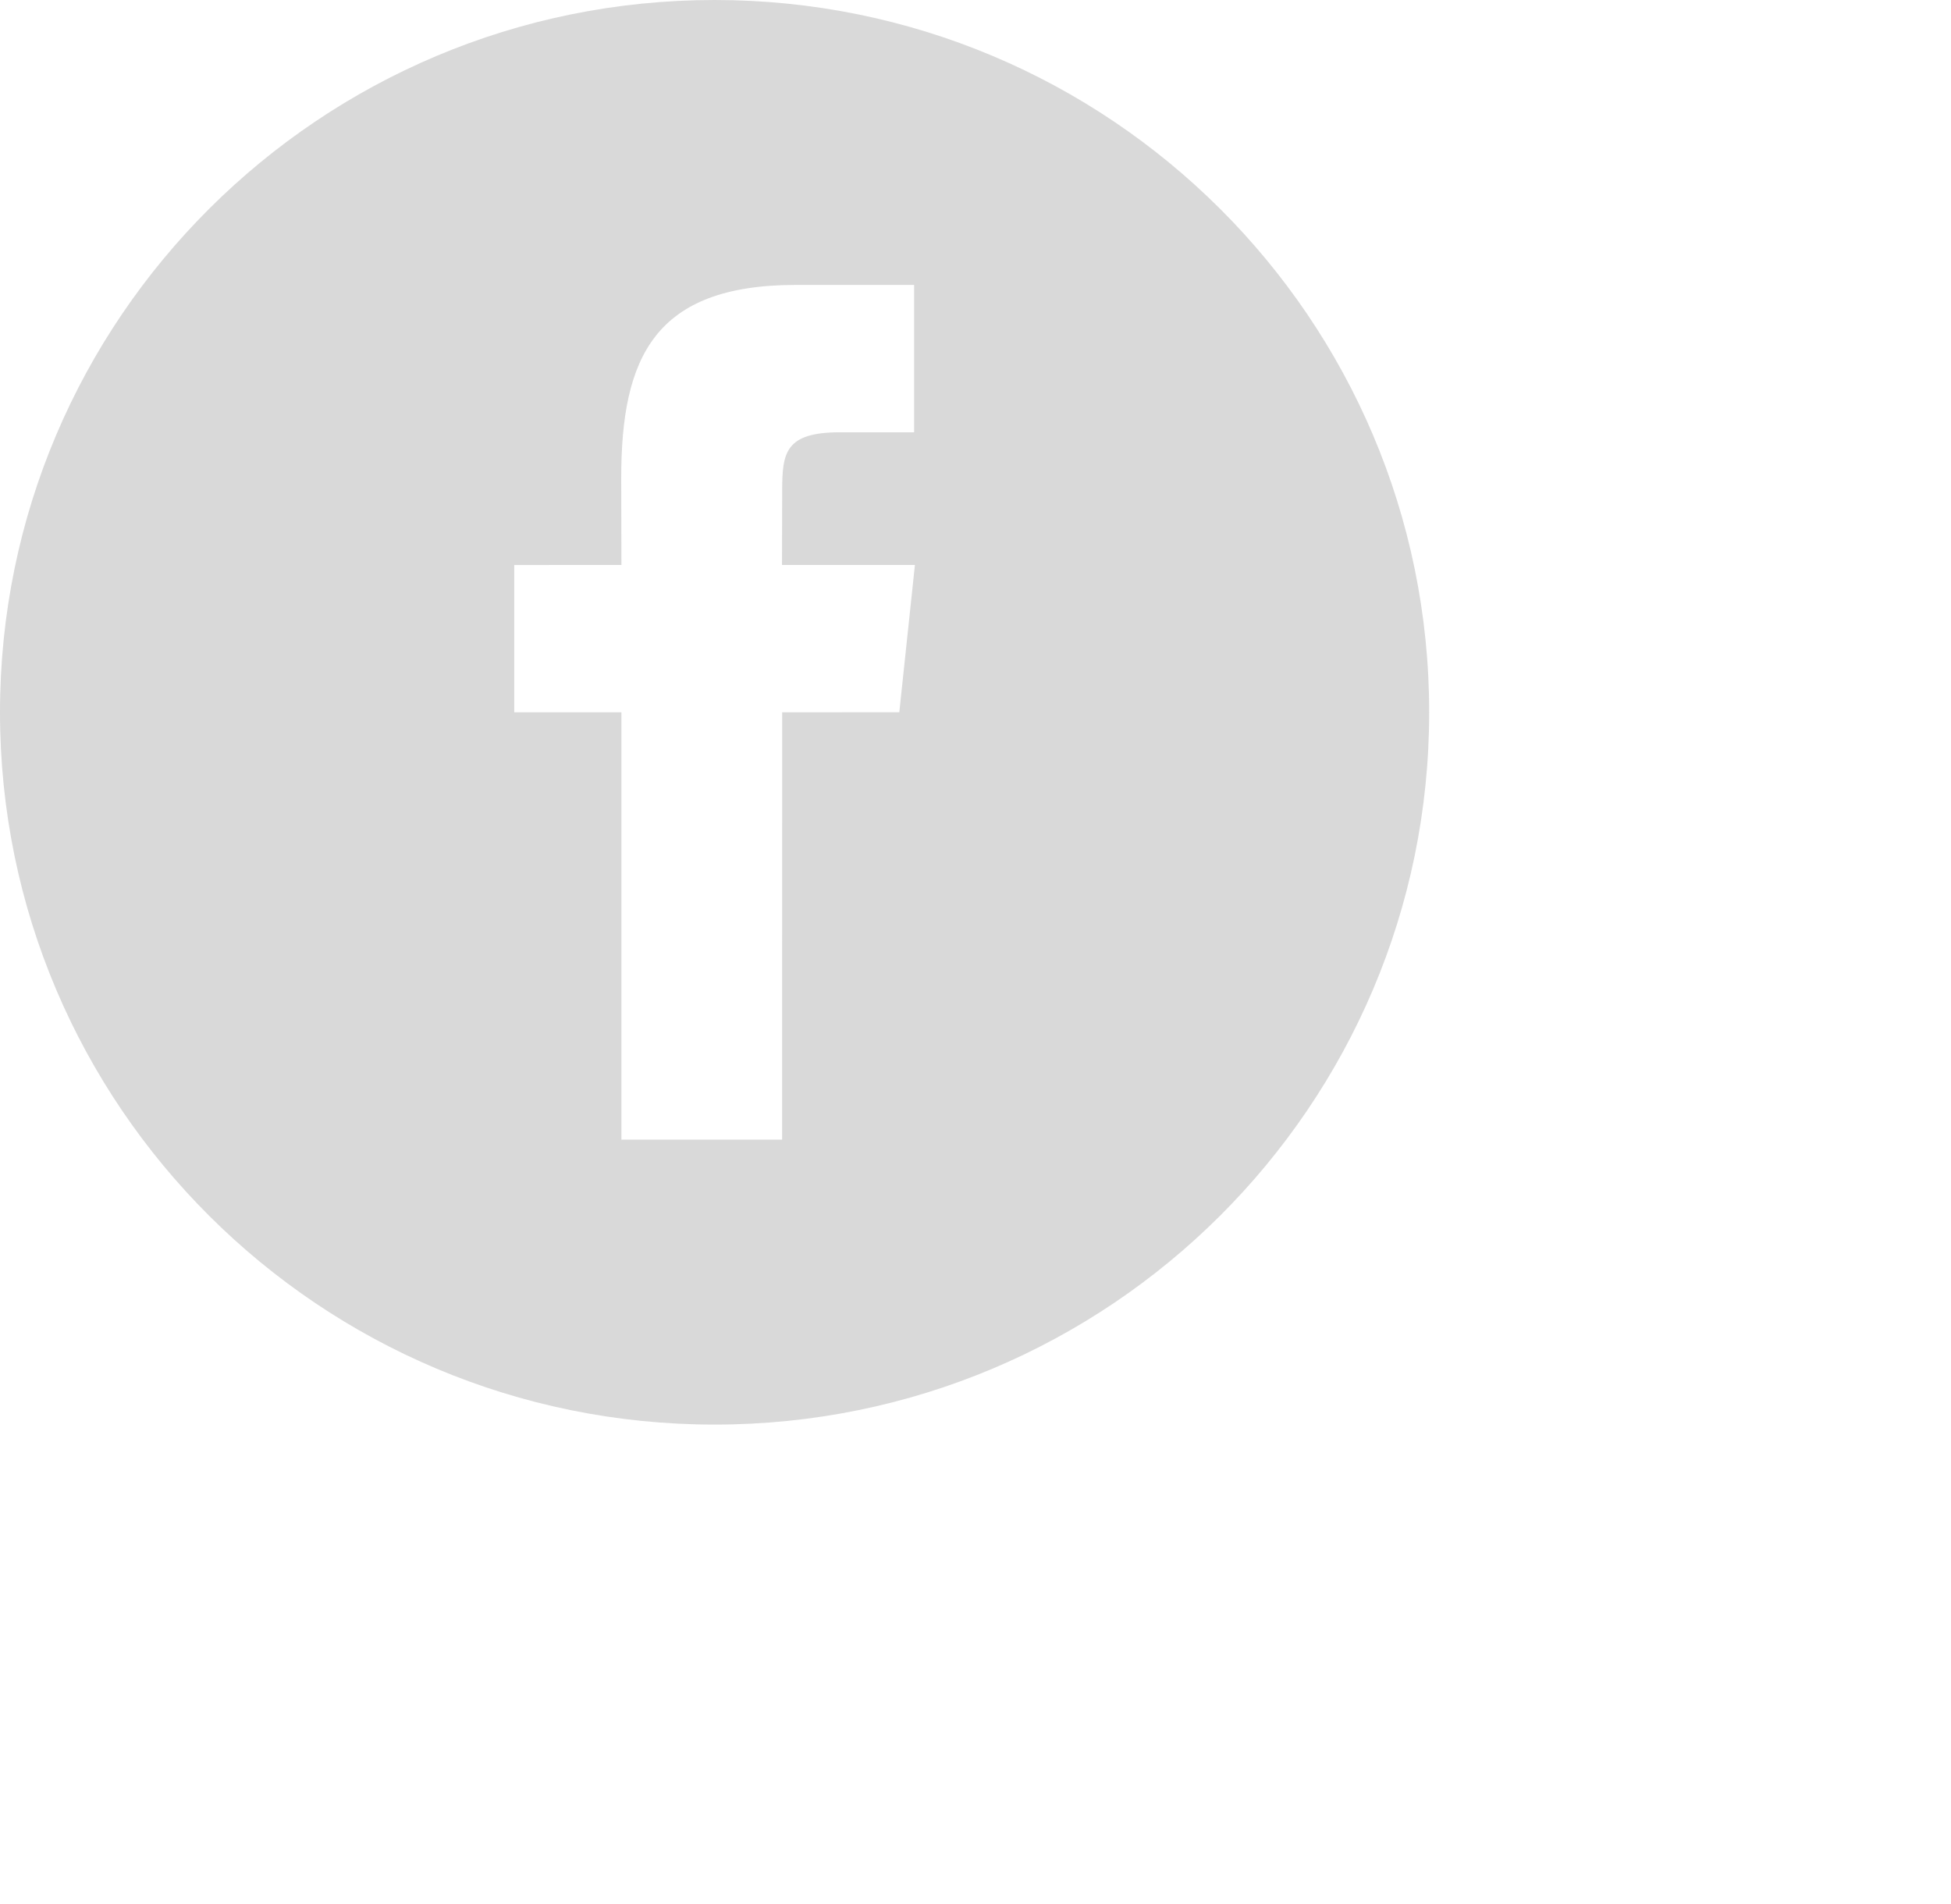 <svg xmlns="http://www.w3.org/2000/svg" width="56" height="41pt">
    <path fill="#D9D9D9" fill-rule="evenodd" d="M20.511 0C9.184 0 0 9.155 0 20.447s9.184 20.447 20.511 20.447 20.511-9.155 20.511-20.447C41.022 9.153 31.838 0 20.511 0zm5.302 20.445l-3.362.002-.002 12.268h-4.612V20.447H14.76v-4.228l3.077-.002-.006-2.49c0-3.45.939-5.548 5.013-5.548h3.394v4.23h-2.122c-1.587 0-1.665.59-1.665 1.692l-.005 2.116h3.815l-.448 4.228z"/>
</svg>
